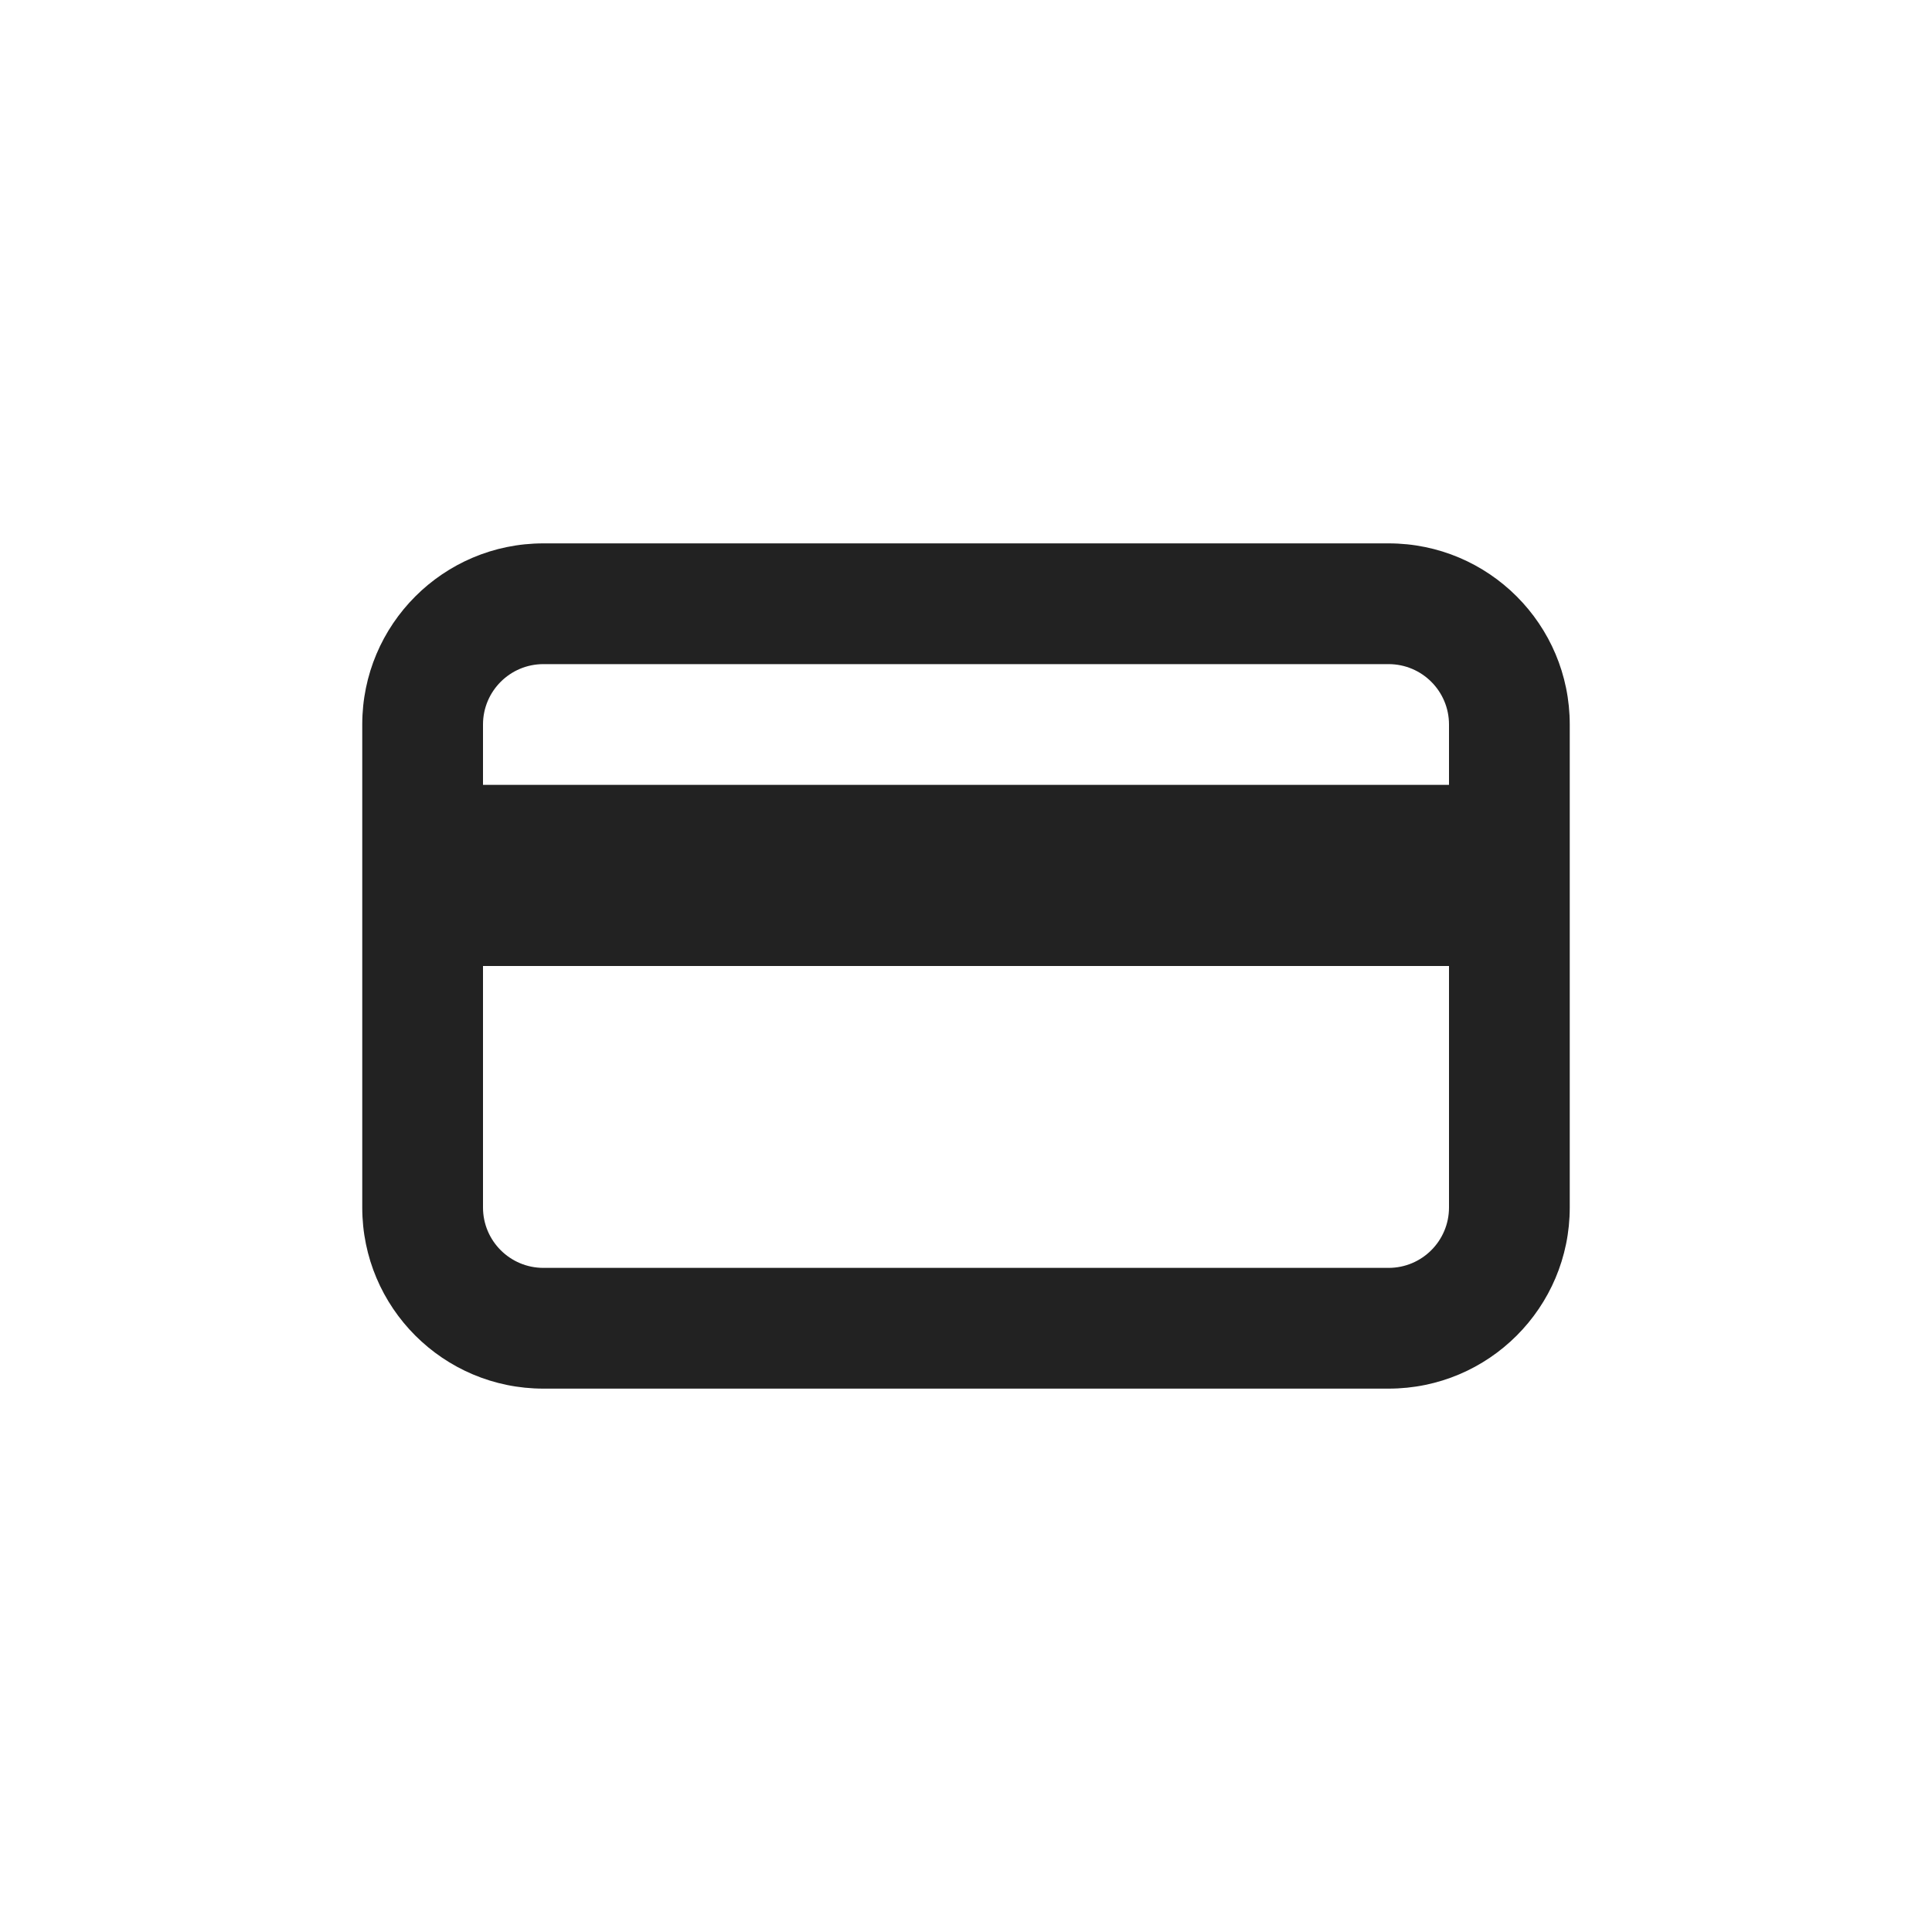 <?xml version="1.0" encoding="UTF-8"?>
<svg width="32px" height="32px" viewBox="0 0 32 32" version="1.1" xmlns="http://www.w3.org/2000/svg" xmlns:xlink="http://www.w3.org/1999/xlink">
    <!-- Generator: sketchtool 59 (101010) - https://sketch.com -->
    <title>1899ED50-BDC2-44B7-BBDF-5964B49E38E0</title>
    <desc>Created with sketchtool.</desc>
    <g id="Guide" stroke="none" stroke-width="1" fill="none" fill-rule="evenodd">
        <g id="icons" transform="translate(-824, -512)" fill="#222222">
            <g id=".platform/icon/creditcard" transform="translate(824, 512)">
                <g id="Combined-Shape">
                    <path d="M23,9 C24.657,9 26,10.343 26,12 L26,20 C26,21.657 24.657,23 23,23 L9,23 C7.343,23 6,21.657 6,20 L6,12 C6,10.343 7.343,9 9,9 L23,9 Z M24,16 L8,16 L8,20 C8,20.552 8.448,21 9,21 L23,21 C23.552,21 24,20.552 24,20 L24,16 Z M23,11 L9,11 C8.448,11 8,11.448 8,12 L8,13 L24,13 L24,12 C24,11.448 23.552,11 23,11 Z"></path>
                </g>
            </g>
        </g>
    </g>
</svg>